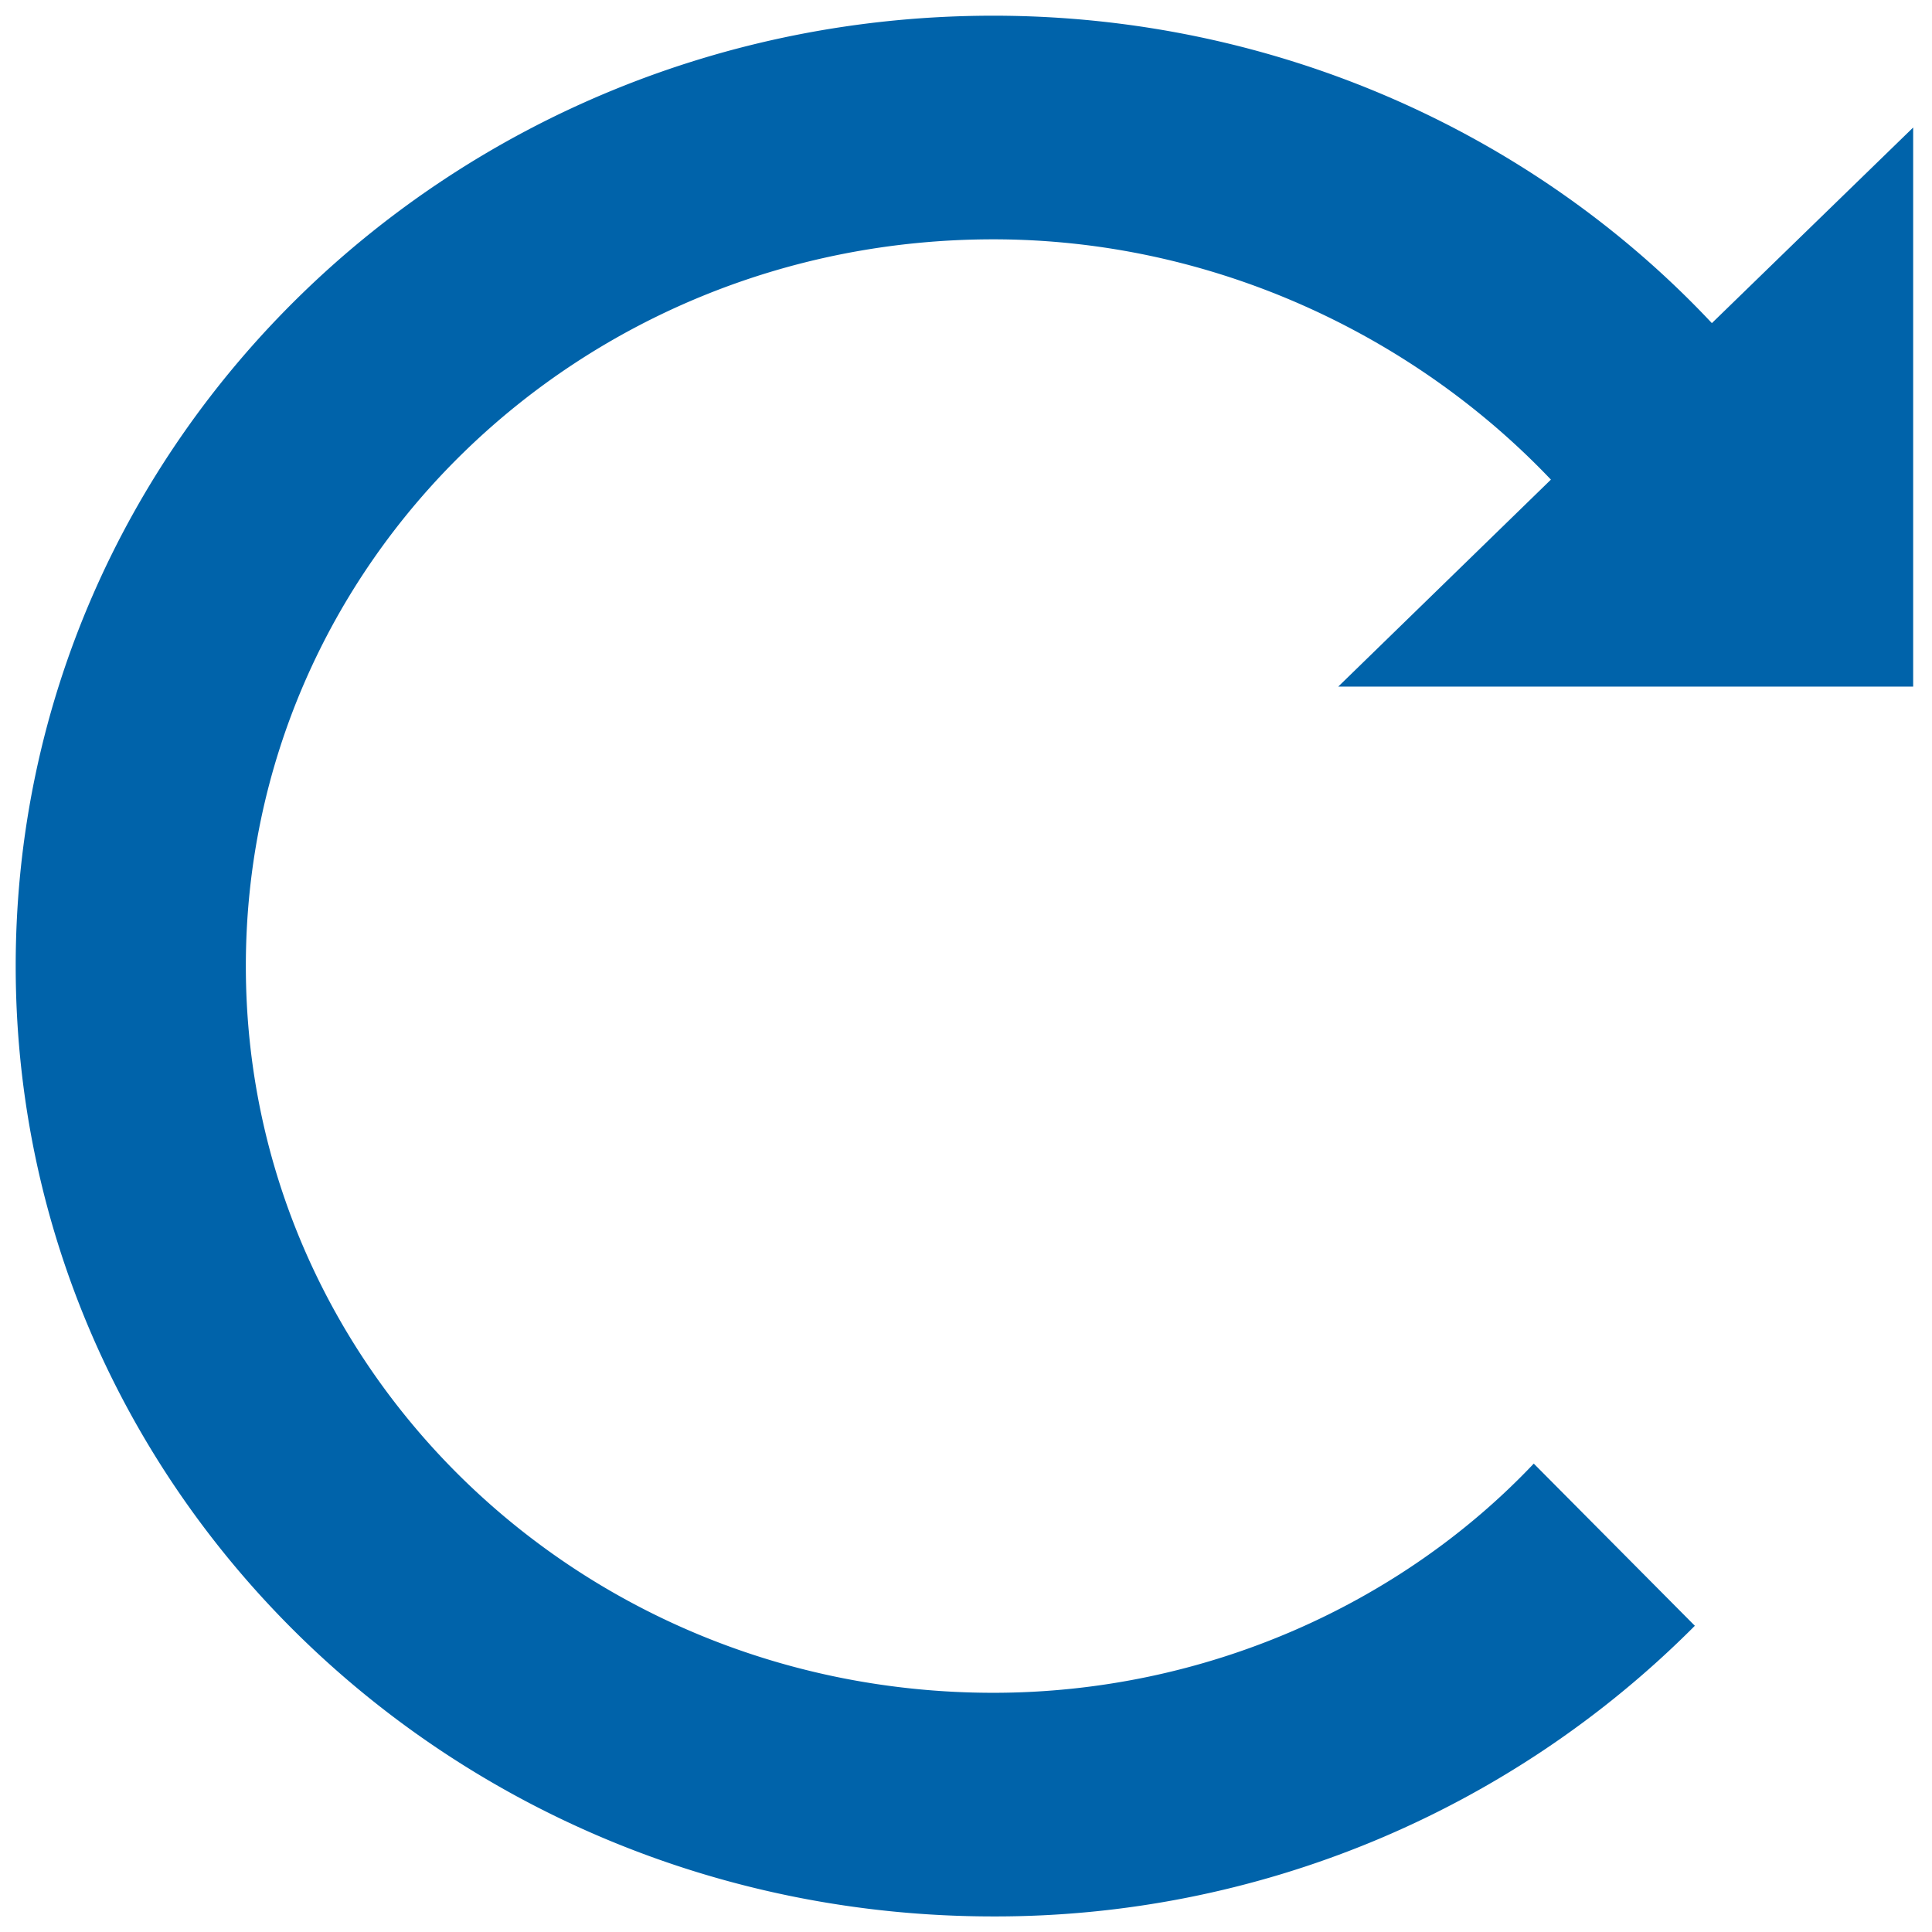 <svg xmlns="http://www.w3.org/2000/svg" width="16" height="16" viewBox="0 0 16 16"><g><g><g><path fill="#0063aa" d="M15.844 5.686v-4.63l-1.667 1.62C12.701 1.103 10.56.13 8.226.13 3.75.13.13 3.65.13 8c0 4.352 3.619 7.871 8.096 7.871a8.169 8.169 0 0 0 5.81-2.407l-1.334-1.343c-1.095 1.157-2.715 1.898-4.476 1.898-3.429 0-6.19-2.685-6.19-6.018 0-3.334 2.761-6.019 6.19-6.019 1.81 0 3.475.788 4.618 1.99l-1.761 1.714z"/></g></g></g></svg>